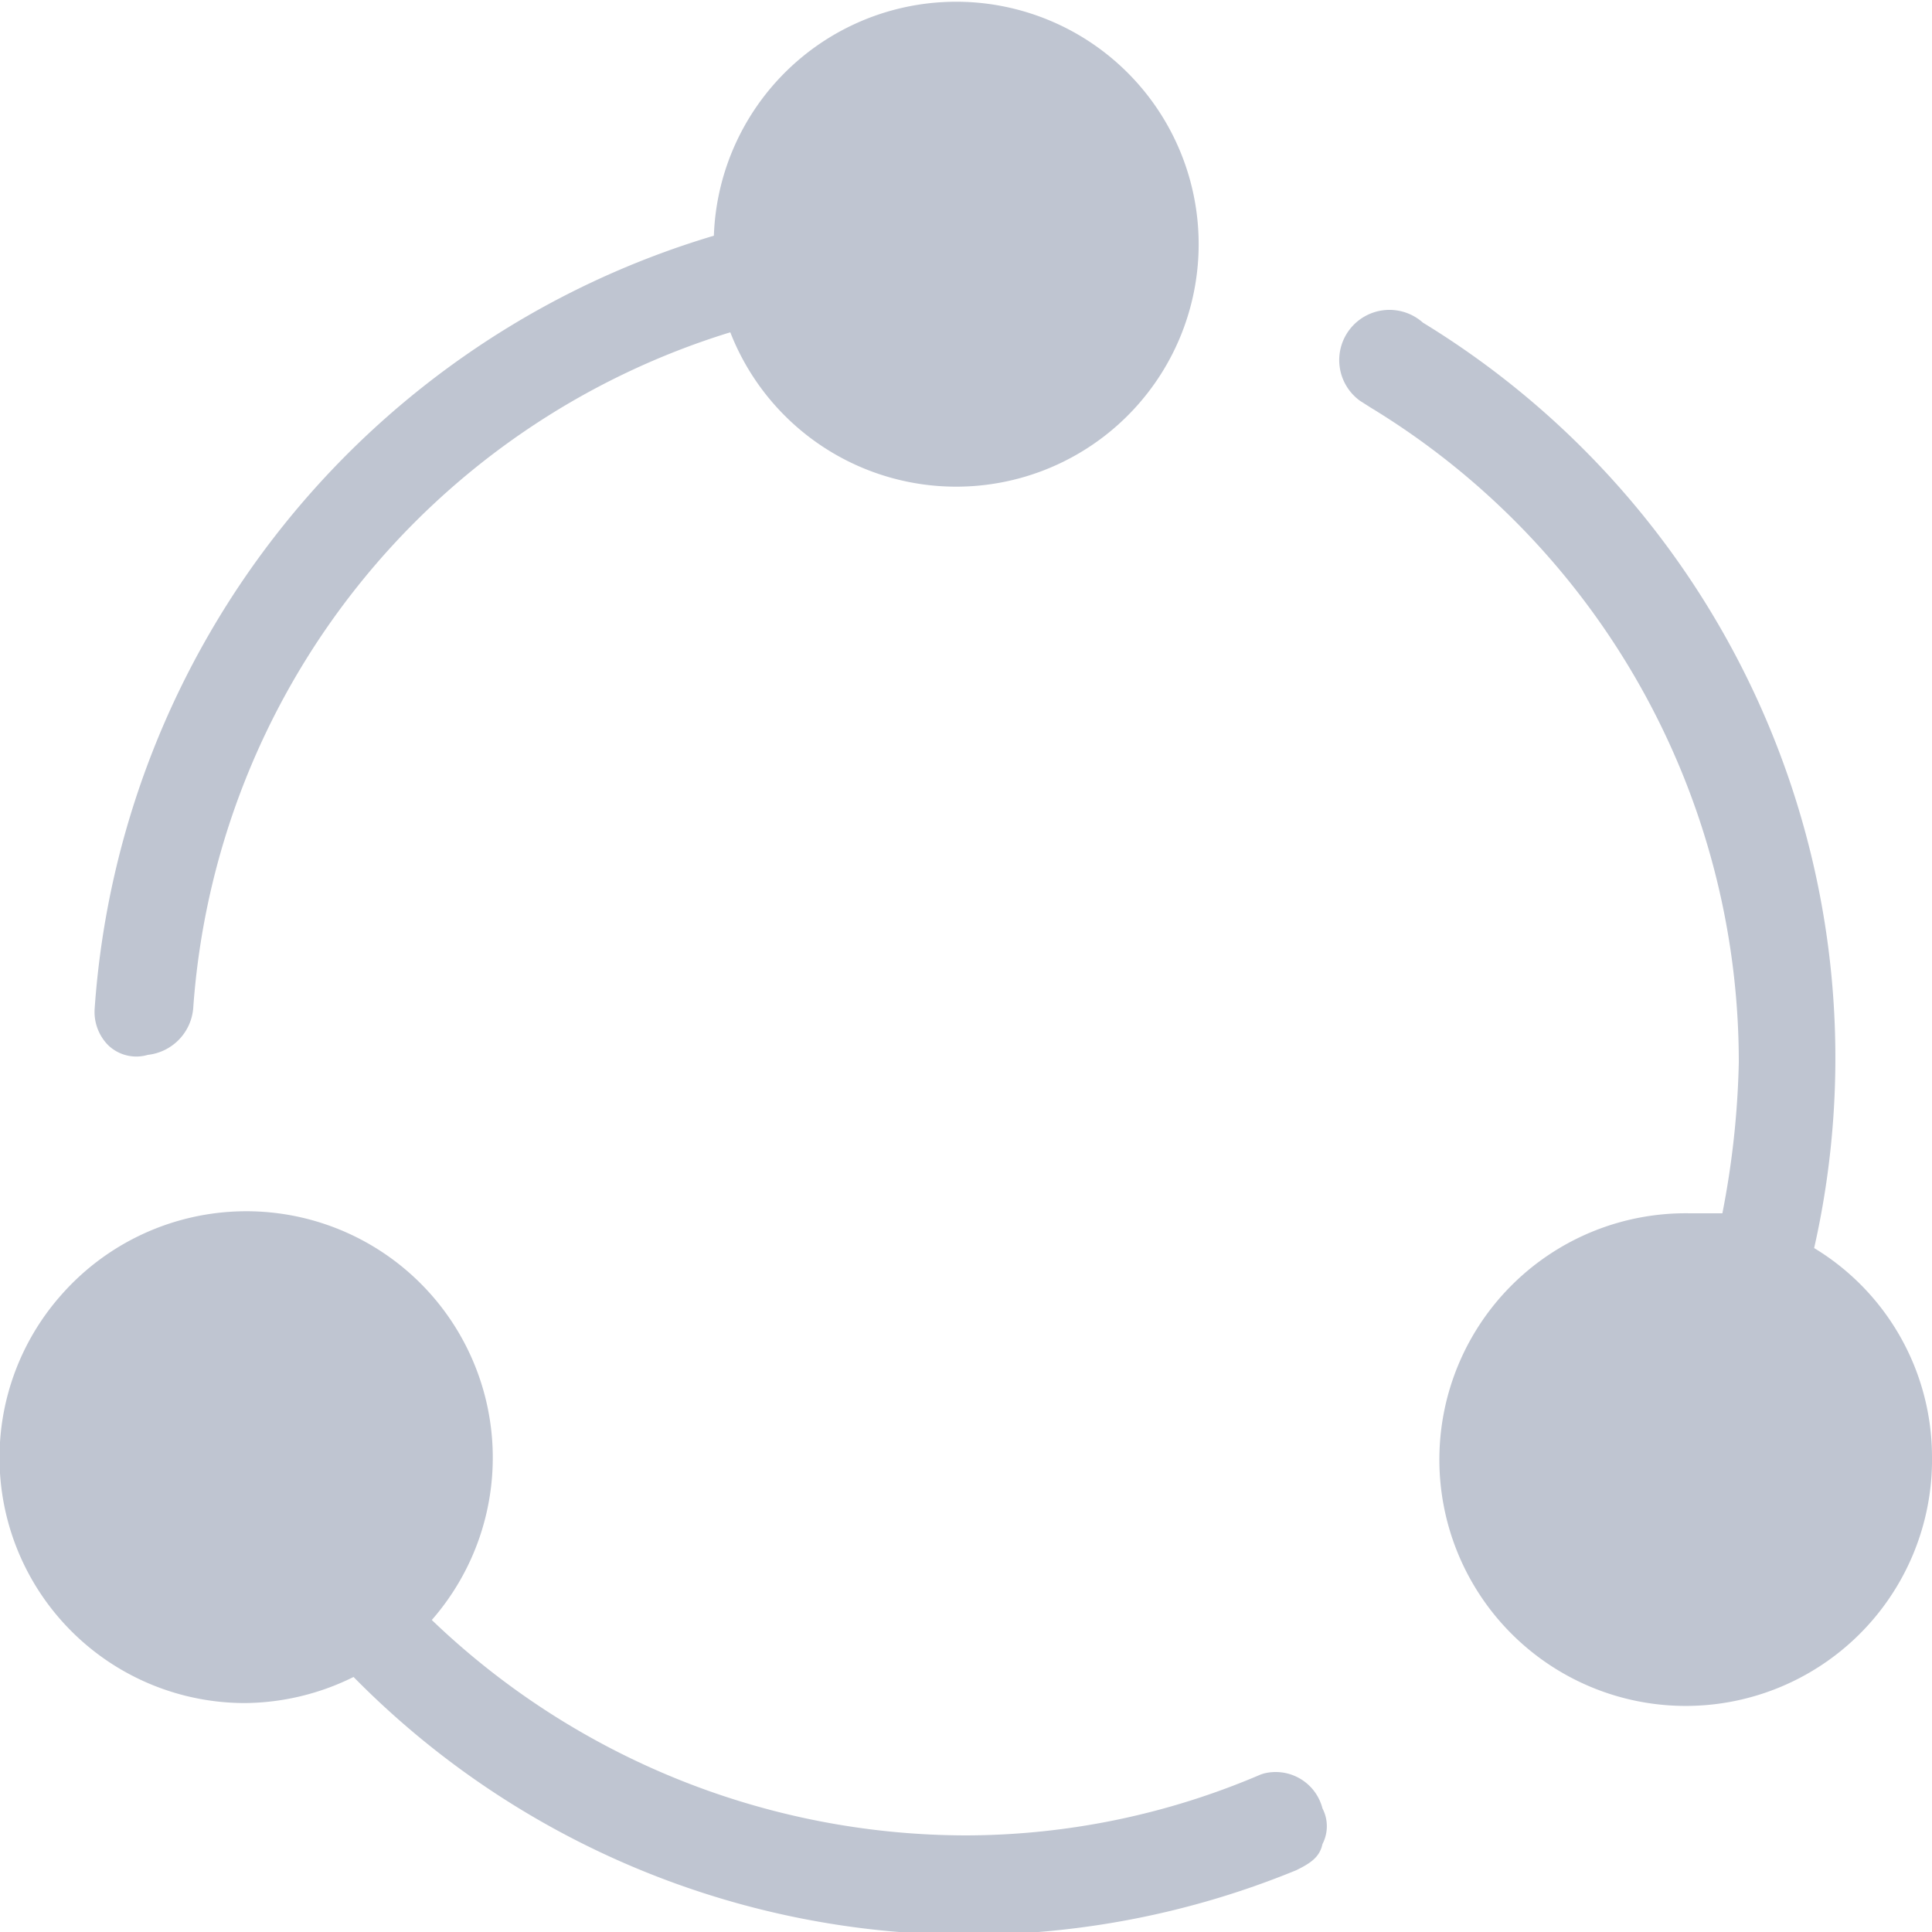 <svg data-name="Layer 1" id="Layer_1" viewBox="0 0 20 20" xmlns="http://www.w3.org/2000/svg">
  <defs>
    <style>.cls-1 {
      fill: #bfc5d1;
    }</style>
  </defs>
  <title>tab</title>
  <path class="cls-1"
        d="M18.78,12.92a8.92,8.92,0,0,0-4.05-9.58.52.52,0,1,0-.65.81l.11.07A7.93,7.93,0,0,1,18,11a9.08,9.08,0,0,1-.17,1.56h-.34A2.55,2.55,0,1,0,20,15.15v-.07A2.53,2.53,0,0,0,18.78,12.92Z"/>
  <path class="cls-1"
        d="M13.05,18.37A7.78,7.78,0,0,1,10,19a8,8,0,0,1-5.53-2.23A2.55,2.55,0,1,0,.63,13.41a2.54,2.54,0,0,0,1.91,4.22,2.57,2.57,0,0,0,1.12-.27,8.93,8.93,0,0,0,9.76,2c.14-.07.24-.13.27-.27a.4.4,0,0,0,0-.37.5.5,0,0,0-.61-.36Z"/>
  <path class="cls-1"
        d="M1.53,10.92h0A.53.53,0,0,0,2,10.44a7.9,7.9,0,0,1,5.56-7,2.51,2.51,0,1,0-.17-1,9,9,0,0,0-6.41,8,.49.49,0,0,0,.14.38A.42.42,0,0,0,1.53,10.92Z"/>
</svg>
